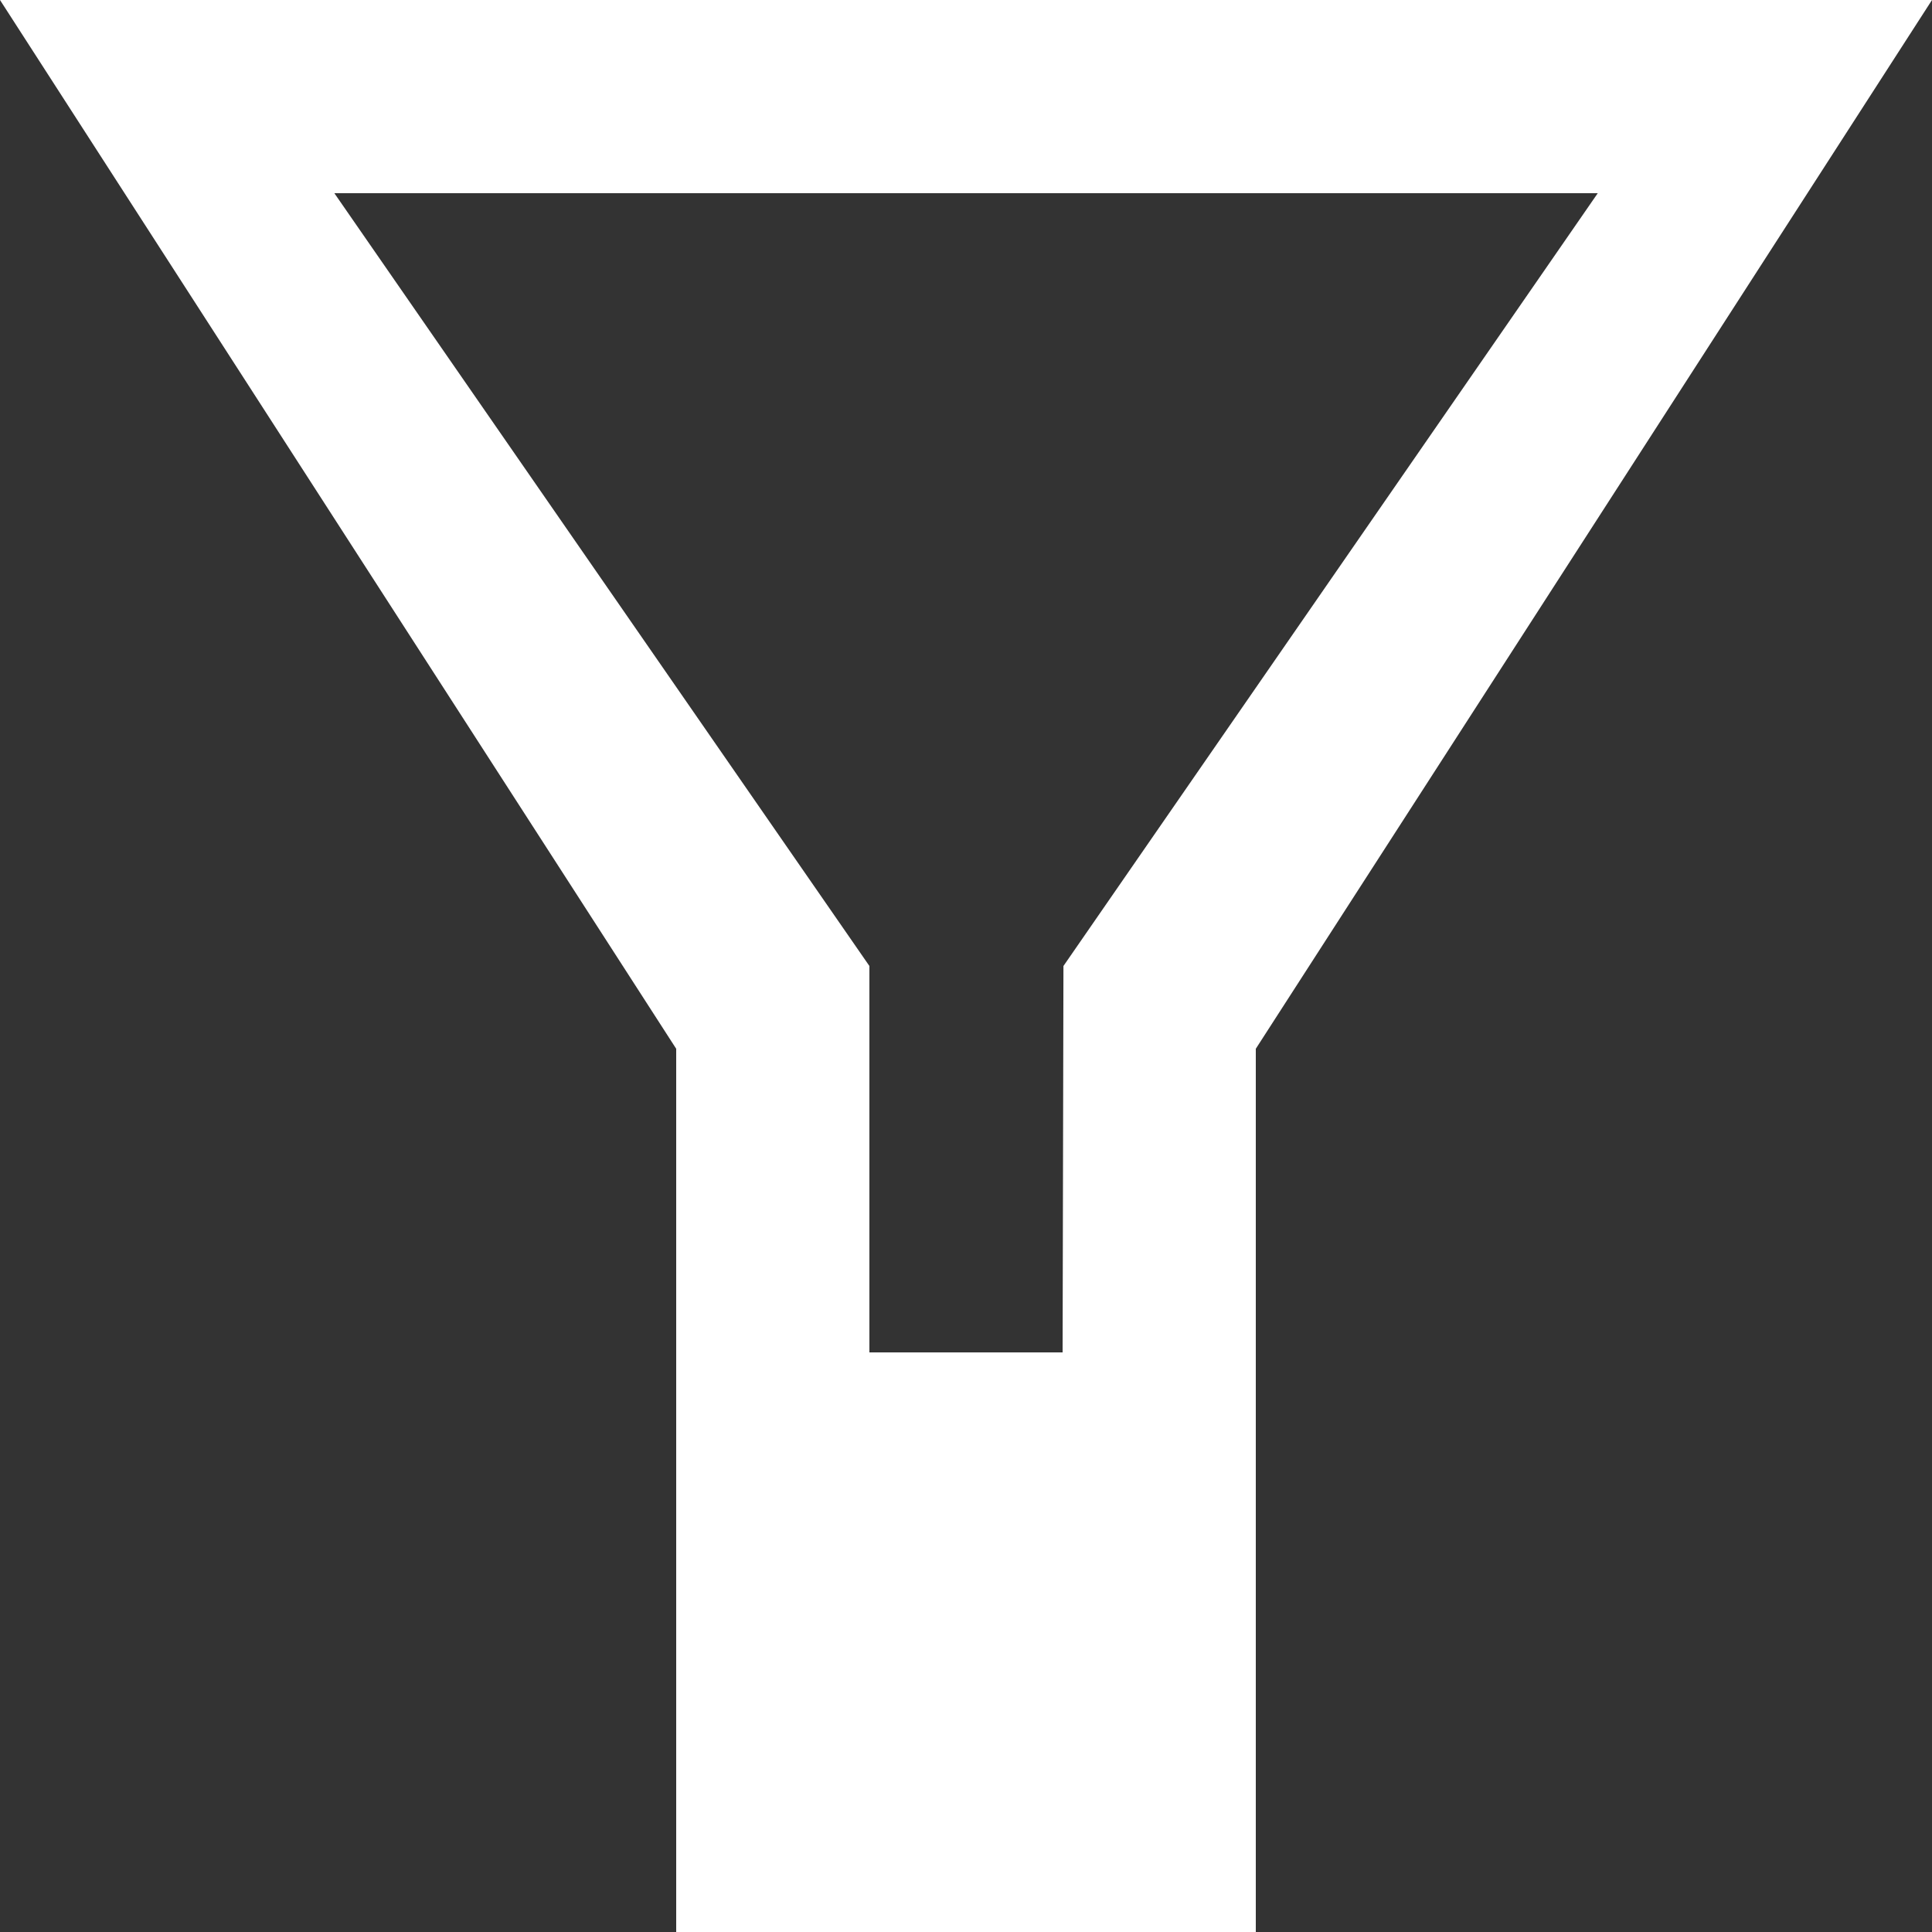 <!-- Generated by IcoMoon.io -->
<svg version="1.1" xmlns="http://www.w3.org/2000/svg" width="32" height="32" viewBox="0 0 32 32">
<rect x="0" y="0" width="32" height="32" fill="#333333" stroke="none"/>
<title>as-filter-</title>
<path fill="#fff" d="M17.614 16l-0.014 6.4h-3.2v-6.4l-8.862-12.8h20.926l-8.85 12.8zM14.4 28.8h3.2v-3.2h-3.2v3.2zM0 0l11.2 17.371v14.629h9.6v-14.629l11.2-17.371h-32z"></path>
</svg>
